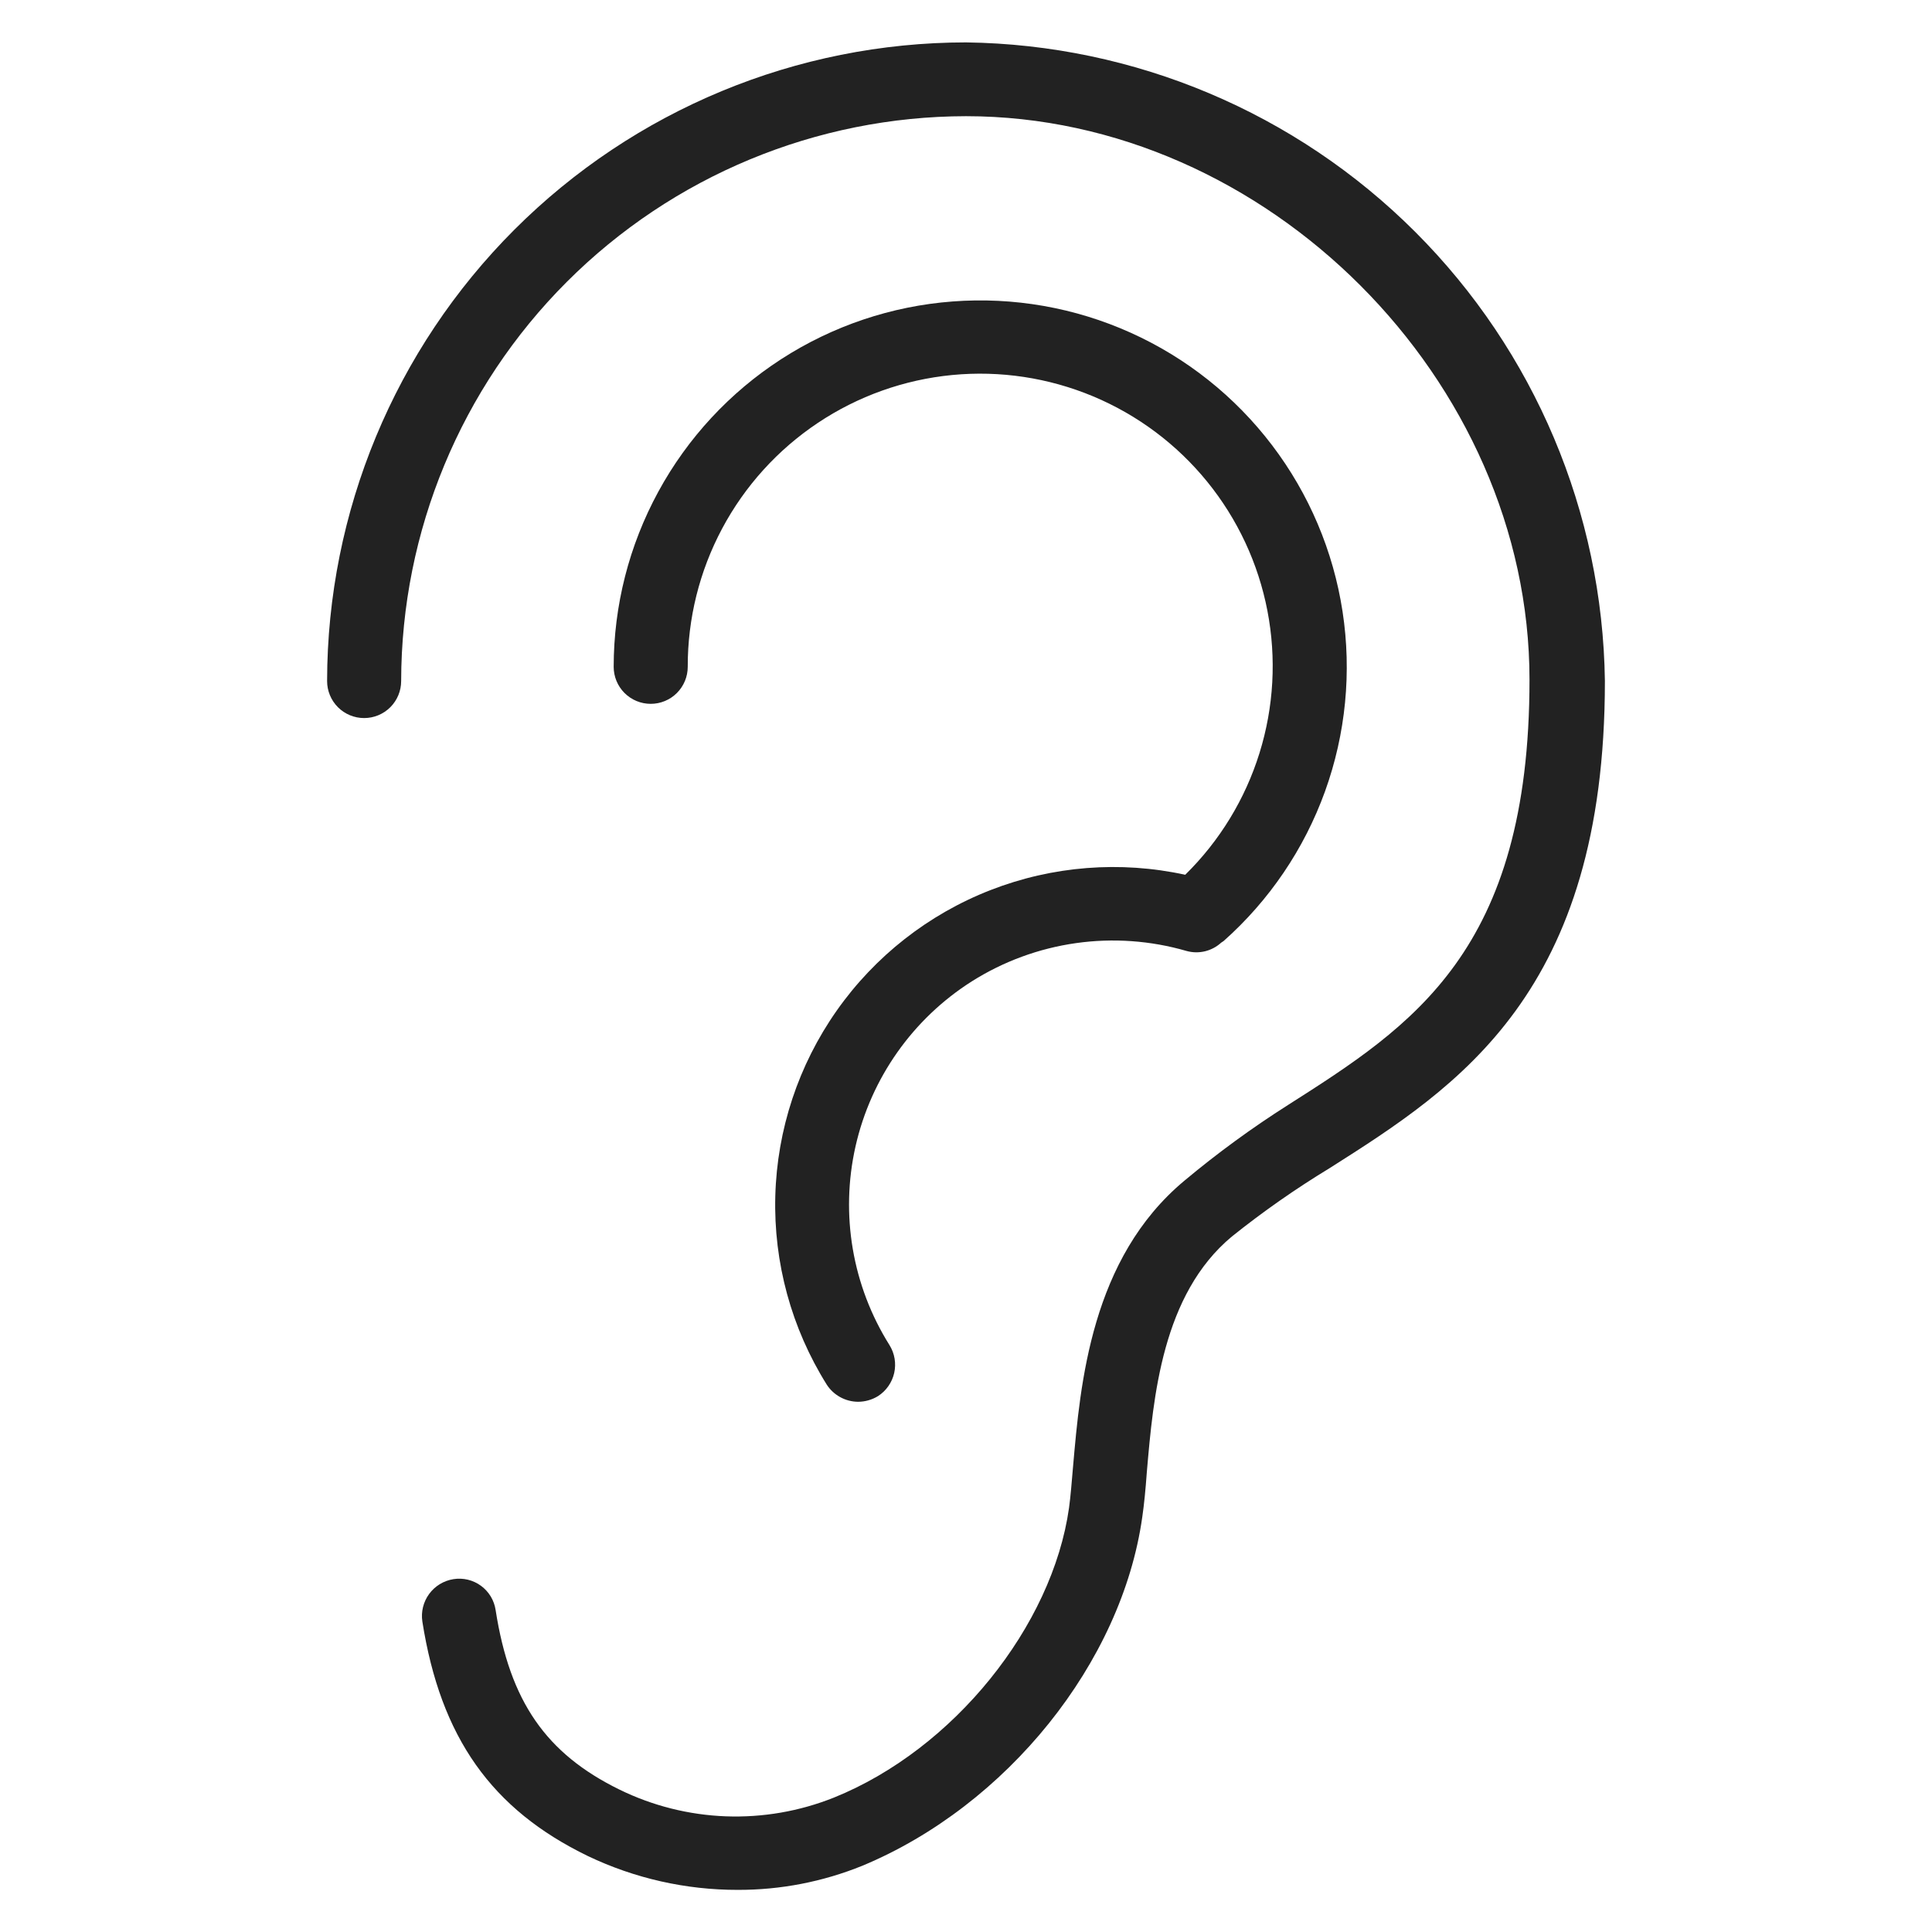 <svg width="72" height="72" viewBox="0 0 72 72" fill="none" xmlns="http://www.w3.org/2000/svg">
<g id="listen_XL 1">
<path id="Vector" d="M36 1.58C29.689 1.585 23.637 4.094 19.173 8.556C14.709 13.018 12.198 19.069 12.19 25.38C12.19 25.746 12.335 26.097 12.594 26.356C12.853 26.615 13.204 26.76 13.57 26.76C13.936 26.76 14.287 26.615 14.546 26.356C14.805 26.097 14.95 25.746 14.95 25.38C14.958 19.8 17.178 14.45 21.124 10.504C25.07 6.558 30.42 4.338 36 4.33C47.21 4.33 57 14.17 57 25.33C57 35.45 52.63 38.23 48 41.18C46.653 42.035 45.364 42.977 44.14 44C40.66 46.9 40.26 51.56 39.99 54.65C39.94 55.23 39.9 55.75 39.84 56.19C39.22 60.6 35.54 65.19 31.08 66.99C29.8 67.502 28.426 67.74 27.048 67.689C25.67 67.637 24.318 67.297 23.08 66.69C20.35 65.35 19 63.41 18.47 60C18.443 59.821 18.381 59.649 18.288 59.494C18.194 59.34 18.071 59.205 17.925 59.098C17.779 58.991 17.613 58.914 17.437 58.871C17.261 58.829 17.079 58.822 16.9 58.85C16.537 58.907 16.211 59.105 15.994 59.401C15.777 59.697 15.685 60.067 15.74 60.43C16.42 64.75 18.32 67.43 21.91 69.17C23.652 70.002 25.559 70.432 27.49 70.43C29.084 70.435 30.663 70.129 32.14 69.53C37.52 67.29 41.81 61.96 42.57 56.53C42.64 56.05 42.69 55.53 42.74 54.85C42.98 52.06 43.31 48.24 45.91 46.08C47.064 45.156 48.276 44.308 49.54 43.54C54.35 40.49 59.81 37 59.81 25.38C59.724 19.093 57.188 13.087 52.741 8.642C48.294 4.197 42.287 1.663 36 1.58V1.58Z" fill="#222222"/>
<path id="Vector_2" d="M36.22 36.57C37.398 35.827 38.72 35.342 40.099 35.147C41.478 34.952 42.883 35.052 44.22 35.44C44.444 35.502 44.679 35.506 44.905 35.452C45.131 35.397 45.339 35.287 45.51 35.13L45.6 35.07C47.305 33.556 48.604 31.639 49.379 29.494C50.153 27.349 50.378 25.044 50.033 22.79C49.688 20.536 48.785 18.404 47.404 16.589C46.024 14.773 44.212 13.332 42.132 12.397C40.052 11.462 37.771 11.062 35.497 11.235C33.223 11.407 31.029 12.146 29.114 13.384C27.199 14.623 25.624 16.32 24.534 18.323C23.443 20.326 22.871 22.57 22.87 24.85C22.87 25.216 23.015 25.567 23.274 25.826C23.533 26.085 23.884 26.23 24.25 26.23C24.616 26.23 24.967 26.085 25.226 25.826C25.485 25.567 25.63 25.216 25.63 24.85C25.626 23.052 26.067 21.282 26.913 19.696C27.759 18.11 28.984 16.758 30.479 15.76C31.974 14.762 33.693 14.149 35.482 13.976C37.271 13.803 39.075 14.076 40.734 14.769C42.392 15.462 43.854 16.555 44.988 17.95C46.122 19.345 46.893 20.998 47.233 22.763C47.573 24.528 47.472 26.35 46.937 28.066C46.403 29.783 45.452 31.34 44.17 32.6C41.747 32.072 39.222 32.271 36.911 33.172C34.601 34.073 32.608 35.635 31.181 37.664C29.755 39.693 28.959 42.097 28.893 44.576C28.827 47.055 29.494 49.498 30.81 51.6C30.936 51.796 31.11 51.957 31.314 52.068C31.518 52.18 31.747 52.239 31.98 52.24C32.241 52.239 32.497 52.166 32.72 52.03C33.026 51.833 33.243 51.523 33.324 51.168C33.404 50.813 33.342 50.44 33.15 50.13C31.764 47.923 31.309 45.258 31.884 42.716C32.46 40.175 34.019 37.965 36.22 36.57V36.57Z" fill="#222222"/>
</g>
</svg>
